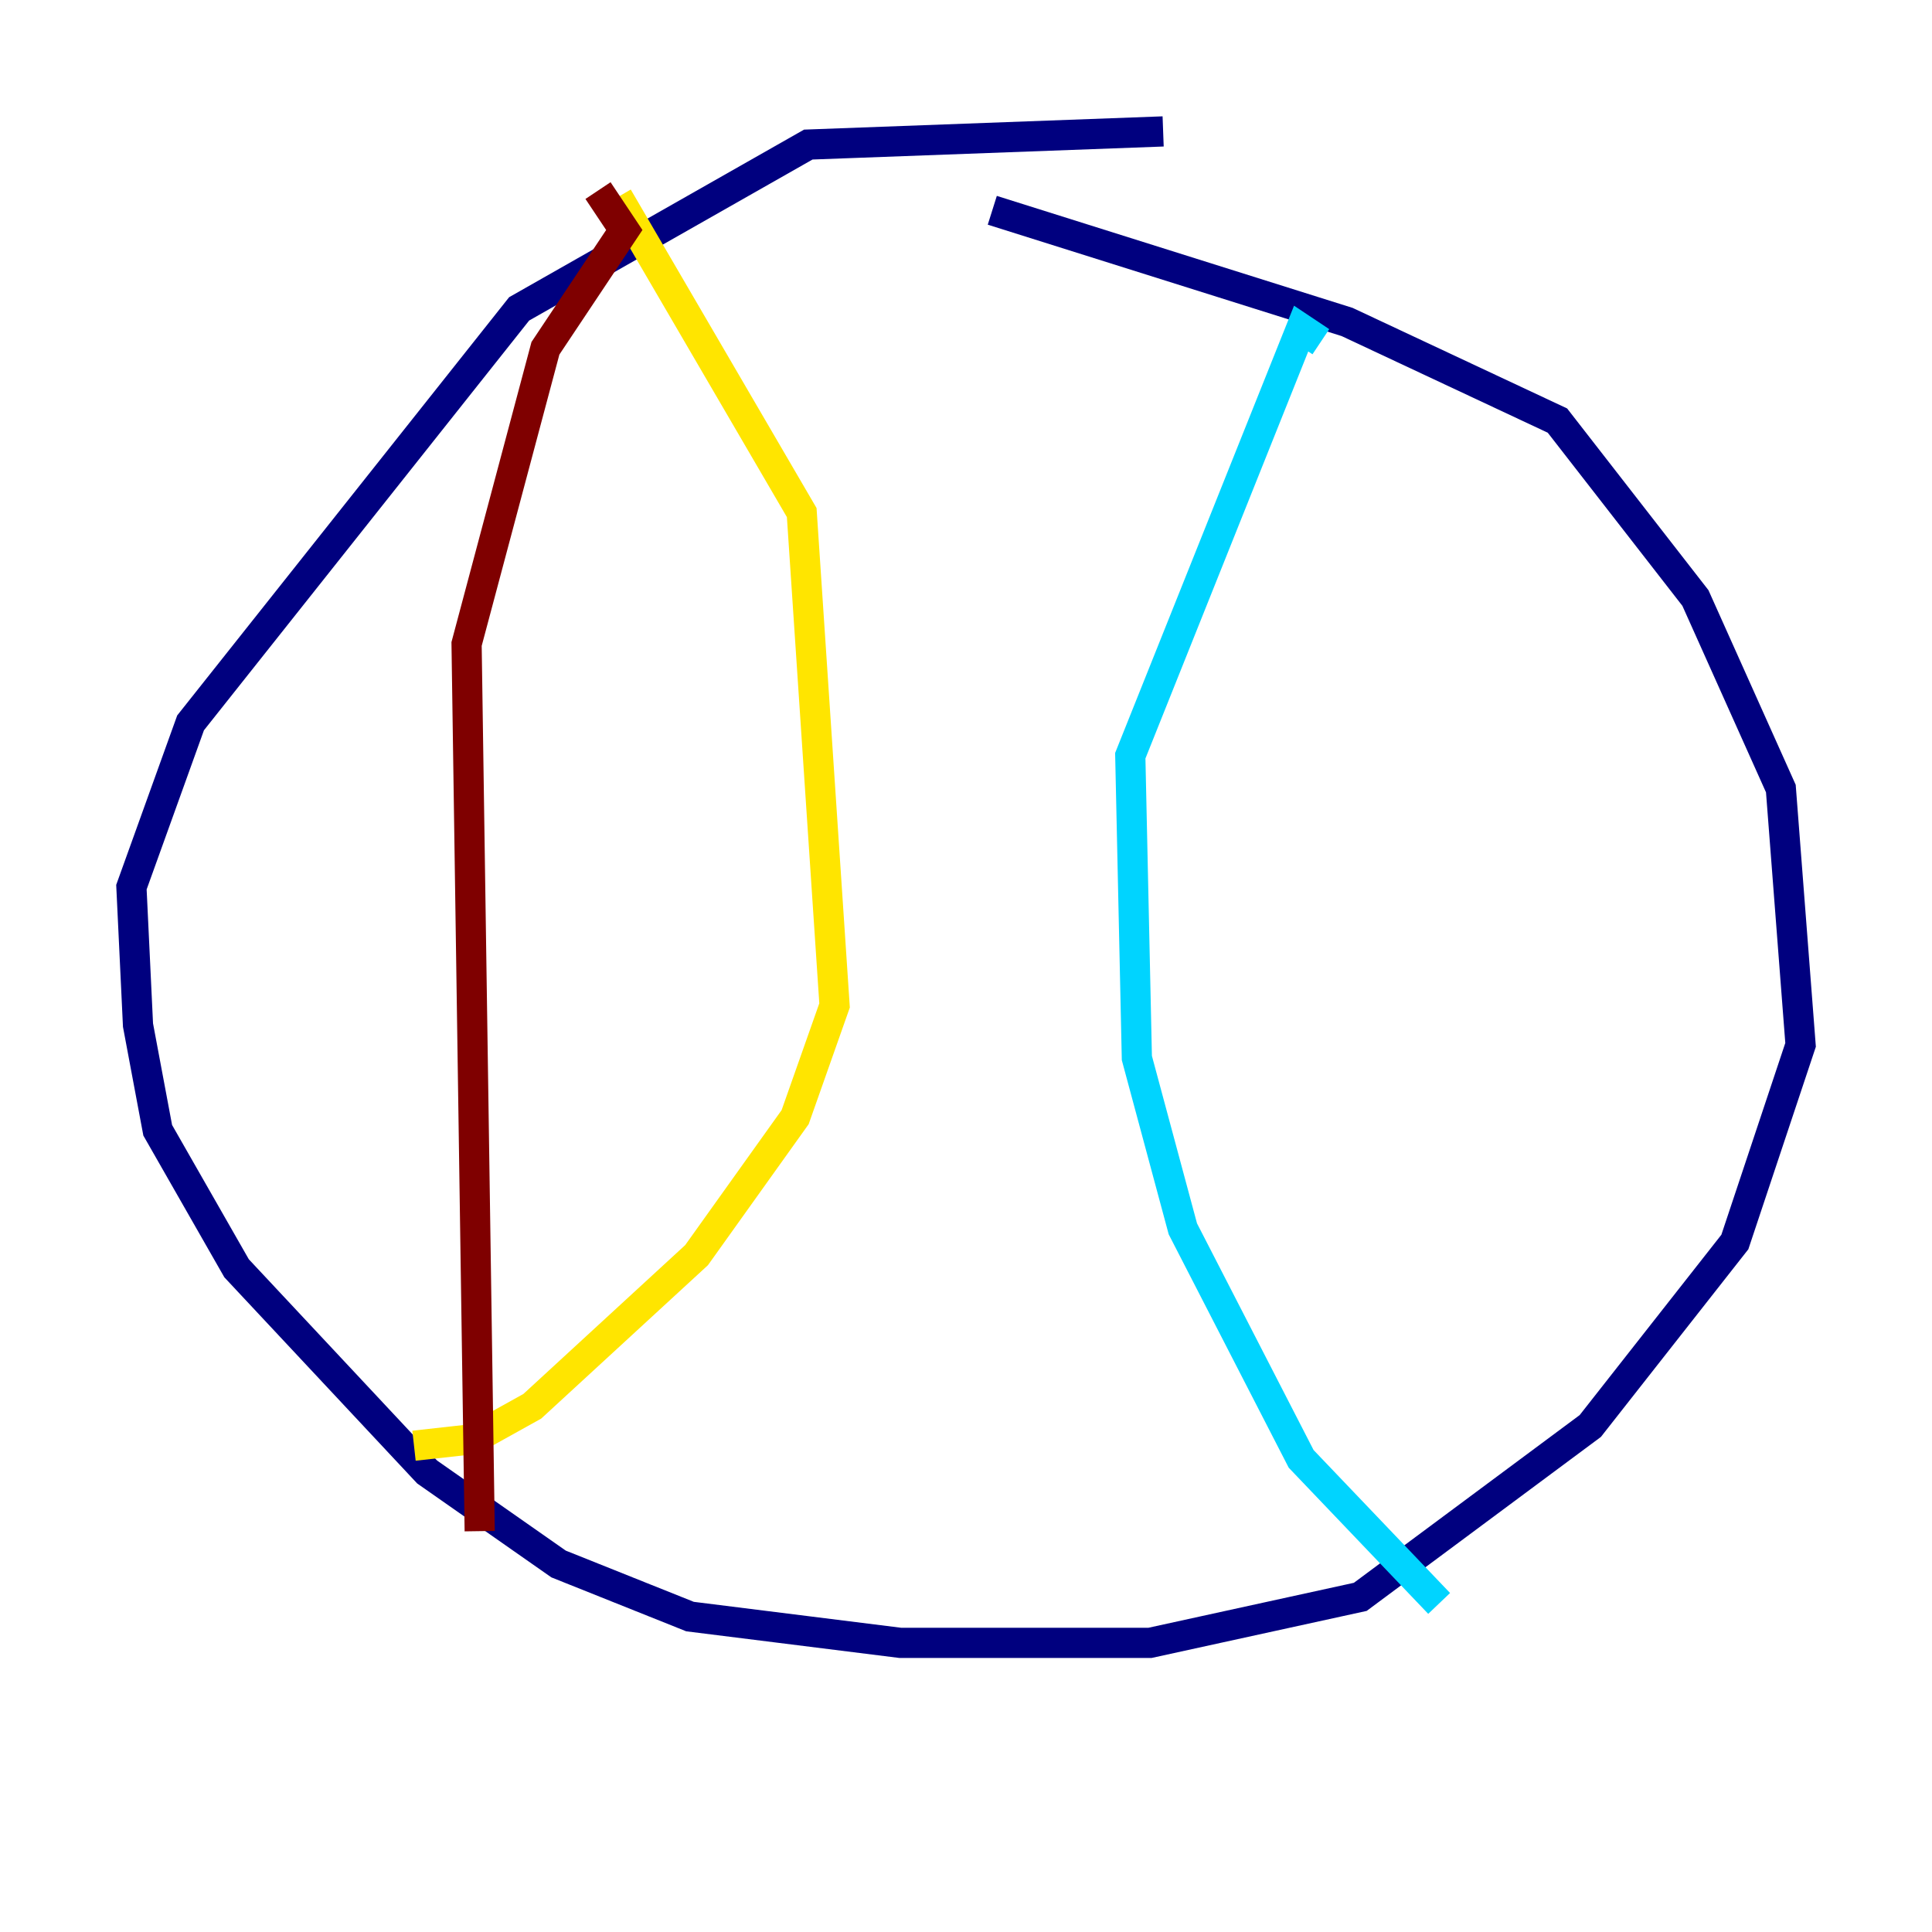 <?xml version="1.0" encoding="utf-8" ?>
<svg baseProfile="tiny" height="128" version="1.2" viewBox="0,0,128,128" width="128" xmlns="http://www.w3.org/2000/svg" xmlns:ev="http://www.w3.org/2001/xml-events" xmlns:xlink="http://www.w3.org/1999/xlink"><defs /><polyline fill="none" points="77.061,8.707 53.551,9.578 34.395,20.463 12.626,47.891 8.707,58.776 9.143,67.918 10.449,74.884 15.674,84.027 28.299,97.524 37.007,103.619 45.714,107.102 59.646,108.844 76.191,108.844 90.122,105.796 105.361,94.476 114.939,82.286 119.293,69.225 117.986,52.245 112.326,39.619 103.184,27.864 89.252,21.333 65.742,13.932" stroke="#00007f" stroke-width="2" /><polyline fill="none" points="87.51,22.64 86.204,21.769 74.884,50.068 75.32,70.095 78.367,81.415 86.204,96.653 95.347,106.231" stroke="#00d4ff" stroke-width="2" /><polyline fill="none" points="27.429,95.782 31.347,95.347 35.265,93.17 46.15,83.156 52.68,74.014 55.292,66.612 53.116,33.959 40.925,13.061" stroke="#ffe500" stroke-width="2" /><polyline fill="none" points="39.619,12.626 41.361,15.238 36.136,23.075 30.912,42.667 31.782,101.442" stroke="#7f0000" stroke-width="2" /></svg>
